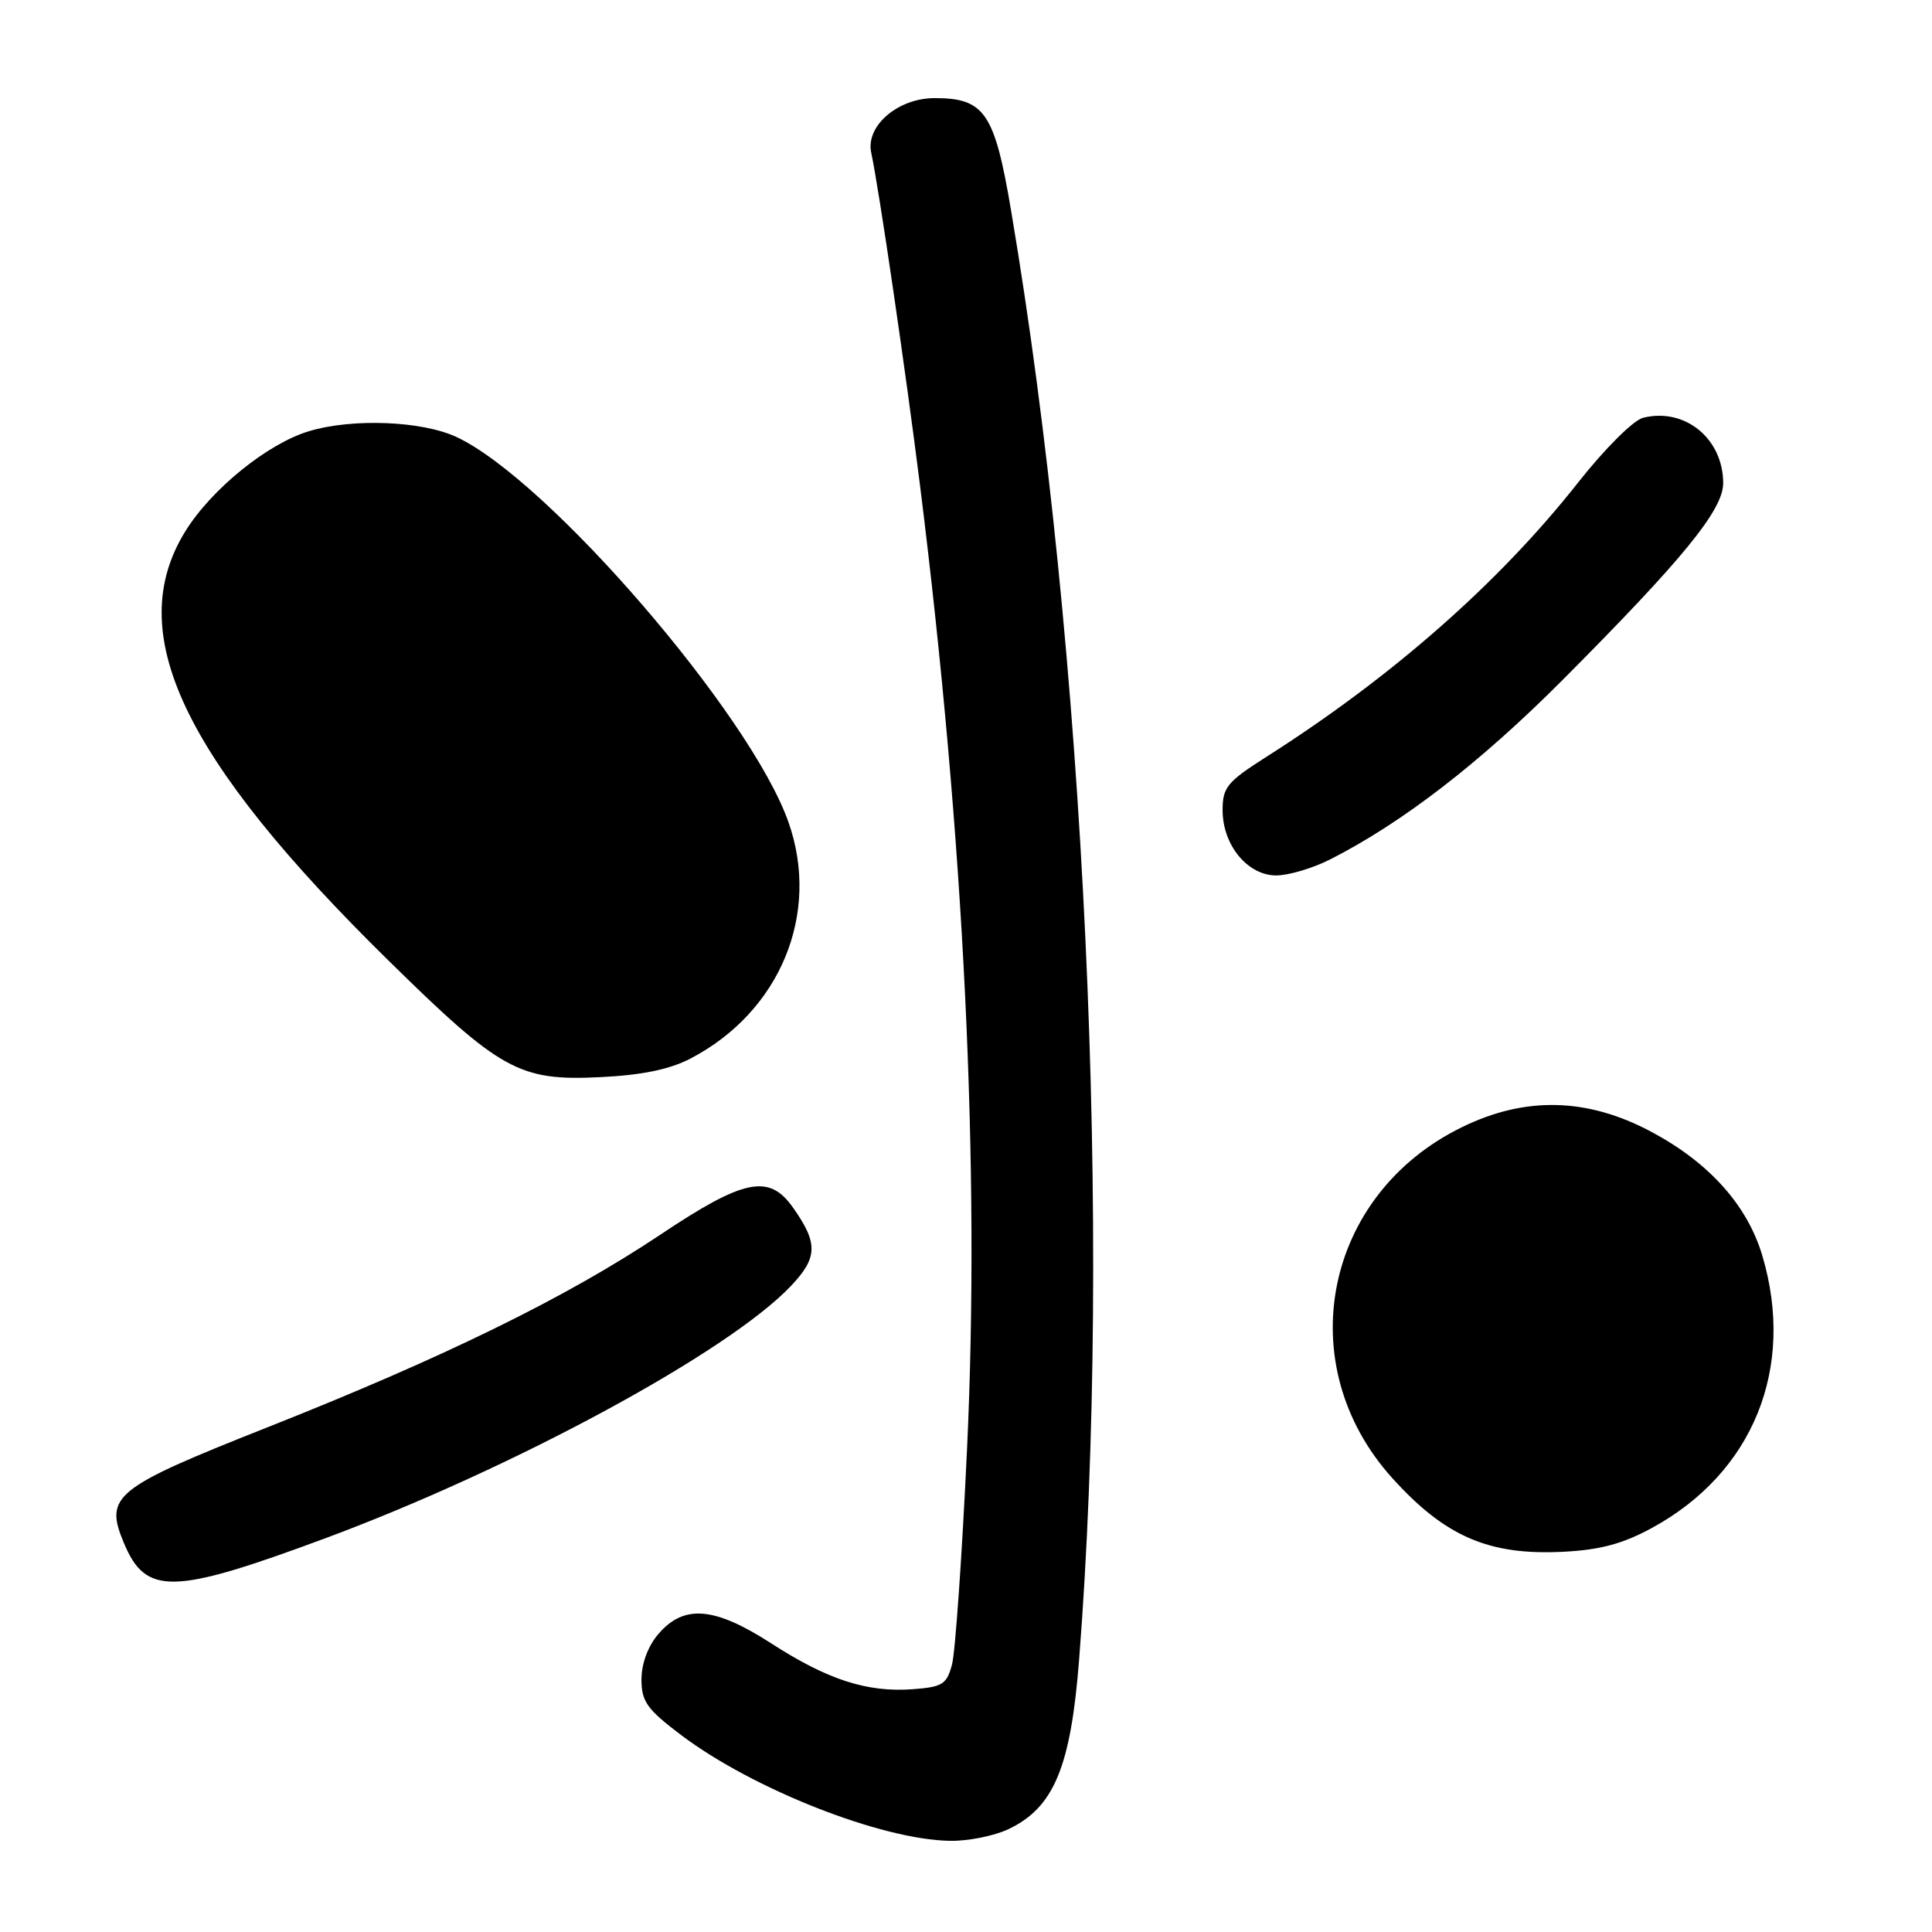 <?xml version="1.0" encoding="UTF-8" standalone="no"?>
<!DOCTYPE svg PUBLIC "-//W3C//DTD SVG 1.1//EN" "http://www.w3.org/Graphics/SVG/1.1/DTD/svg11.dtd" >
<svg xmlns="http://www.w3.org/2000/svg" xmlns:xlink="http://www.w3.org/1999/xlink" version="1.1" viewBox="0 0 256 256">
 <g >
 <path fill="currentColor"
d=" M 133.63 242.37 C 139.65 239.51 141.88 234.15 142.99 219.89 C 147.41 163.22 143.79 85.99 133.99 28.00 C 131.79 14.93 130.48 13.00 123.84 13.00 C 118.97 13.00 114.68 16.69 115.44 20.23 C 116.47 24.99 120.01 49.16 121.93 64.50 C 127.76 111.18 129.88 154.72 128.14 191.94 C 127.48 206.05 126.58 218.92 126.15 220.54 C 125.45 223.18 124.89 223.54 120.93 223.83 C 114.89 224.27 109.66 222.58 102.20 217.76 C 94.66 212.90 90.64 212.56 87.25 216.50 C 85.87 218.10 85.00 220.43 85.00 222.52 C 85.00 225.47 85.72 226.48 90.26 229.91 C 99.77 237.08 116.73 243.76 125.85 243.92 C 128.24 243.97 131.74 243.27 133.63 242.37 Z  M 42.94 203.89 C 67.94 194.62 96.49 179.17 104.80 170.40 C 108.37 166.63 108.42 164.74 105.07 160.00 C 101.90 155.51 98.59 156.19 87.50 163.60 C 75.05 171.92 58.83 179.87 35.33 189.17 C 15.10 197.18 13.81 198.22 16.41 204.44 C 19.32 211.41 22.84 211.34 42.94 203.89 Z  M 218.89 202.46 C 232.30 195.16 237.94 181.27 233.52 166.39 C 231.54 159.72 226.49 154.07 218.83 149.98 C 210.33 145.44 202.12 145.24 193.71 149.36 C 175.39 158.31 170.93 180.84 184.48 195.85 C 191.49 203.61 197.28 206.11 207.10 205.62 C 212.02 205.37 215.02 204.57 218.89 202.46 Z  M 91.50 140.26 C 103.38 134.06 108.76 121.06 104.47 108.92 C 99.44 94.66 72.65 63.59 60.50 57.91 C 55.92 55.77 46.73 55.40 40.96 57.13 C 35.47 58.77 28.01 64.81 24.55 70.41 C 16.27 83.80 24.13 100.41 51.44 127.24 C 66.35 141.90 68.81 143.25 79.50 142.73 C 85.07 142.46 88.72 141.71 91.50 140.26 Z  M 176.29 113.86 C 185.87 108.98 196.16 101.03 207.05 90.10 C 223.01 74.08 228.33 67.56 228.33 64.03 C 228.33 58.11 223.25 53.97 217.71 55.36 C 216.43 55.68 212.62 59.48 209.13 63.91 C 198.66 77.20 184.49 89.68 167.75 100.32 C 162.61 103.59 162.00 104.33 162.00 107.35 C 162.00 111.98 165.31 116.00 169.11 116.00 C 170.74 116.00 173.97 115.04 176.29 113.86 Z "/>
</g>
</svg>